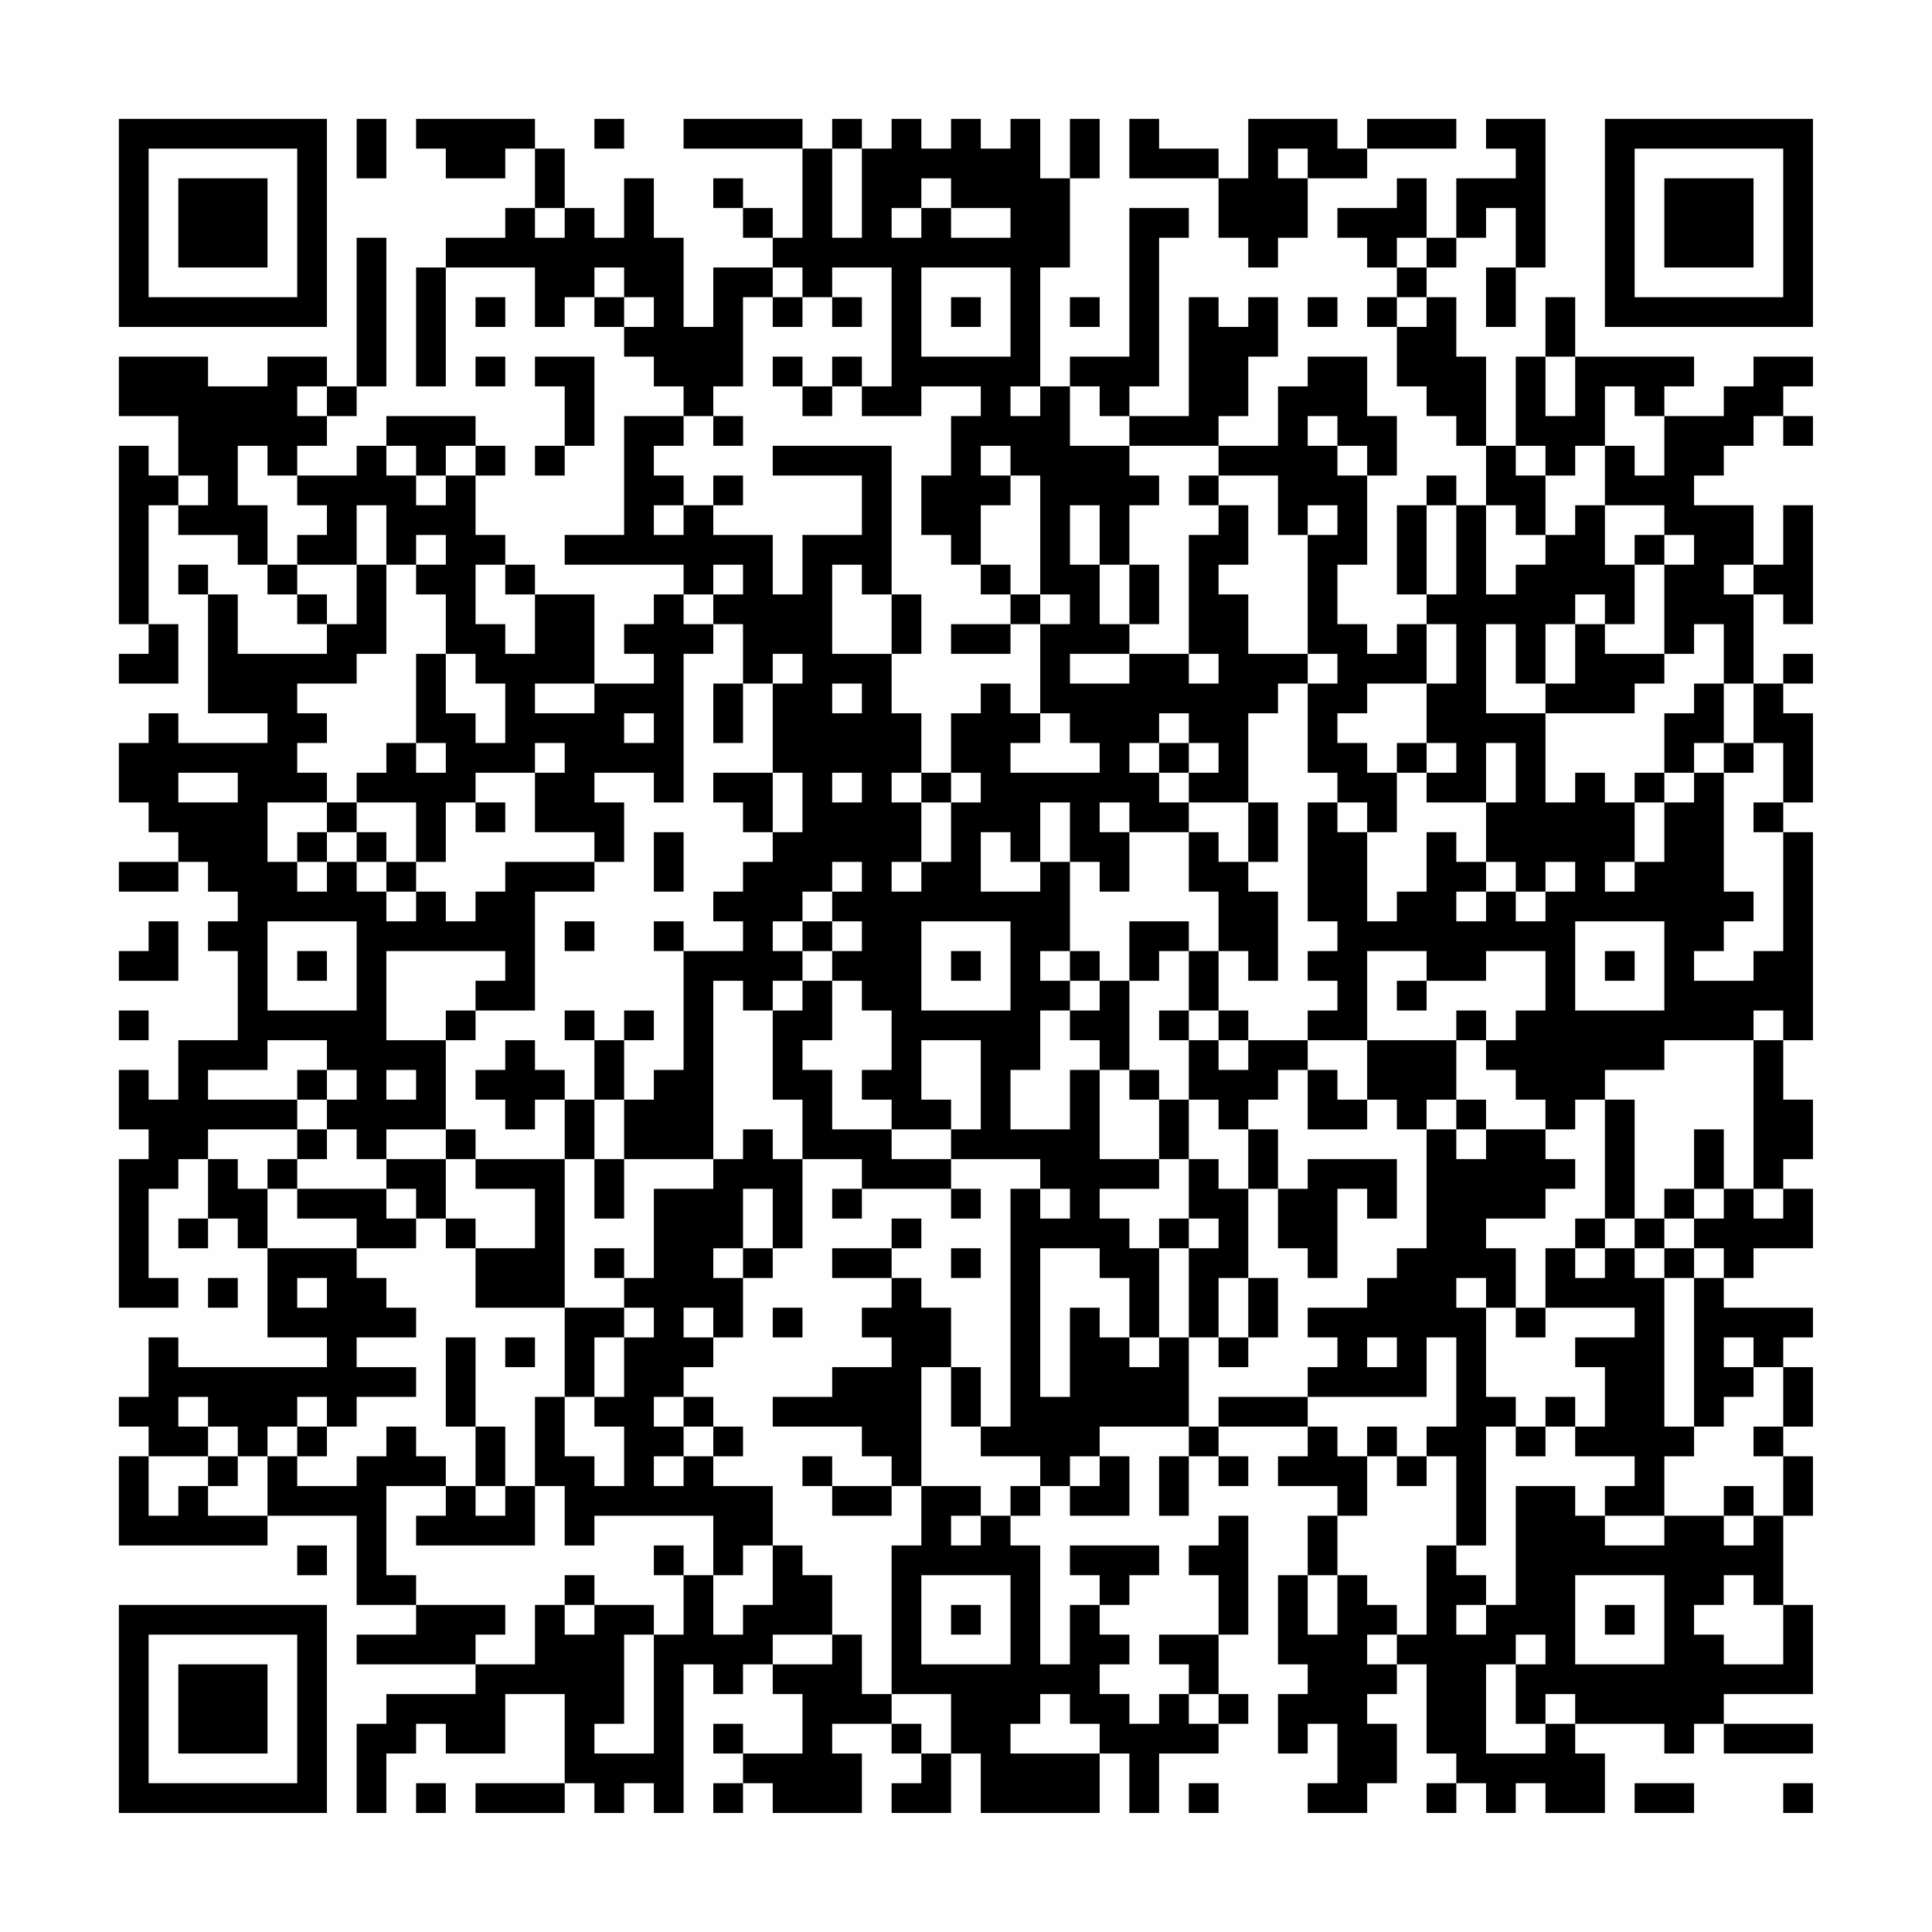 <?xml version="1.0" encoding="UTF-8"?>
<svg xmlns="http://www.w3.org/2000/svg" version="1.1" width="300" height="300" viewBox="0 0 300 300"><rect x="0" y="0" width="300" height="300" fill="#fefefe"/><g transform="scale(4.615)"><g transform="translate(4,4)"><path fill-rule="evenodd" d="M8 0L8 2L9 2L9 0ZM10 0L10 1L11 1L11 2L13 2L13 1L14 1L14 3L13 3L13 4L11 4L11 5L10 5L10 9L11 9L11 5L14 5L14 7L15 7L15 6L16 6L16 7L17 7L17 8L18 8L18 9L19 9L19 10L17 10L17 14L15 14L15 15L19 15L19 16L18 16L18 17L17 17L17 18L18 18L18 19L16 19L16 16L14 16L14 15L13 15L13 14L12 14L12 12L13 12L13 11L12 11L12 10L9 10L9 11L8 11L8 12L6 12L6 11L7 11L7 10L8 10L8 9L9 9L9 4L8 4L8 9L7 9L7 8L5 8L5 9L3 9L3 8L0 8L0 10L2 10L2 12L1 12L1 11L0 11L0 17L1 17L1 18L0 18L0 19L2 19L2 17L1 17L1 13L2 13L2 14L4 14L4 15L5 15L5 16L6 16L6 17L7 17L7 18L4 18L4 16L3 16L3 15L2 15L2 16L3 16L3 20L5 20L5 21L2 21L2 20L1 20L1 21L0 21L0 23L1 23L1 24L2 24L2 25L0 25L0 26L2 26L2 25L3 25L3 26L4 26L4 27L3 27L3 28L4 28L4 31L2 31L2 33L1 33L1 32L0 32L0 34L1 34L1 35L0 35L0 40L2 40L2 39L1 39L1 36L2 36L2 35L3 35L3 37L2 37L2 38L3 38L3 37L4 37L4 38L5 38L5 41L7 41L7 42L2 42L2 41L1 41L1 43L0 43L0 44L1 44L1 45L0 45L0 48L5 48L5 47L8 47L8 50L10 50L10 51L8 51L8 52L12 52L12 53L9 53L9 54L8 54L8 57L9 57L9 55L10 55L10 54L11 54L11 55L13 55L13 53L15 53L15 56L12 56L12 57L15 57L15 56L16 56L16 57L17 57L17 56L18 56L18 57L19 57L19 52L20 52L20 53L21 53L21 52L22 52L22 53L23 53L23 55L21 55L21 54L20 54L20 55L21 55L21 56L20 56L20 57L21 57L21 56L22 56L22 57L25 57L25 55L24 55L24 54L26 54L26 55L27 55L27 56L26 56L26 57L28 57L28 55L29 55L29 57L33 57L33 55L34 55L34 57L35 57L35 55L37 55L37 54L38 54L38 53L37 53L37 51L38 51L38 47L37 47L37 48L36 48L36 49L37 49L37 51L35 51L35 52L36 52L36 53L35 53L35 54L34 54L34 53L33 53L33 52L34 52L34 51L33 51L33 50L34 50L34 49L35 49L35 48L32 48L32 49L33 49L33 50L32 50L32 52L31 52L31 48L30 48L30 47L31 47L31 46L32 46L32 47L34 47L34 45L33 45L33 44L36 44L36 45L35 45L35 47L36 47L36 45L37 45L37 46L38 46L38 45L37 45L37 44L40 44L40 45L39 45L39 46L41 46L41 47L40 47L40 49L39 49L39 52L40 52L40 53L39 53L39 55L40 55L40 54L41 54L41 56L40 56L40 57L42 57L42 56L43 56L43 54L42 54L42 53L43 53L43 52L44 52L44 55L45 55L45 56L44 56L44 57L45 57L45 56L46 56L46 57L47 57L47 56L48 56L48 57L50 57L50 55L49 55L49 54L52 54L52 55L53 55L53 54L54 54L54 55L57 55L57 54L54 54L54 53L57 53L57 50L56 50L56 47L57 47L57 45L56 45L56 44L57 44L57 42L56 42L56 41L57 41L57 40L54 40L54 39L55 39L55 38L57 38L57 36L56 36L56 35L57 35L57 33L56 33L56 31L57 31L57 24L56 24L56 23L57 23L57 20L56 20L56 19L57 19L57 18L56 18L56 19L55 19L55 16L56 16L56 17L57 17L57 13L56 13L56 15L55 15L55 13L53 13L53 12L54 12L54 11L55 11L55 10L56 10L56 11L57 11L57 10L56 10L56 9L57 9L57 8L55 8L55 9L54 9L54 10L52 10L52 9L53 9L53 8L49 8L49 6L48 6L48 8L47 8L47 11L46 11L46 8L45 8L45 6L44 6L44 5L45 5L45 4L46 4L46 3L47 3L47 5L46 5L46 7L47 7L47 5L48 5L48 0L46 0L46 1L47 1L47 2L45 2L45 4L44 4L44 2L43 2L43 3L41 3L41 4L42 4L42 5L43 5L43 6L42 6L42 7L43 7L43 9L44 9L44 10L45 10L45 11L46 11L46 13L45 13L45 12L44 12L44 13L43 13L43 16L44 16L44 17L43 17L43 18L42 18L42 17L41 17L41 15L42 15L42 12L43 12L43 10L42 10L42 8L40 8L40 9L39 9L39 11L37 11L37 10L38 10L38 8L39 8L39 6L38 6L38 7L37 7L37 6L36 6L36 10L34 10L34 9L35 9L35 4L36 4L36 3L34 3L34 8L32 8L32 9L31 9L31 5L32 5L32 2L33 2L33 0L32 0L32 2L31 2L31 0L30 0L30 1L29 1L29 0L28 0L28 1L27 1L27 0L26 0L26 1L25 1L25 0L24 0L24 1L23 1L23 0L19 0L19 1L23 1L23 4L22 4L22 3L21 3L21 2L20 2L20 3L21 3L21 4L22 4L22 5L20 5L20 7L19 7L19 4L18 4L18 2L17 2L17 4L16 4L16 3L15 3L15 1L14 1L14 0ZM16 0L16 1L17 1L17 0ZM34 0L34 2L37 2L37 4L38 4L38 5L39 5L39 4L40 4L40 2L42 2L42 1L45 1L45 0L42 0L42 1L41 1L41 0L38 0L38 2L37 2L37 1L35 1L35 0ZM24 1L24 4L25 4L25 1ZM39 1L39 2L40 2L40 1ZM27 2L27 3L26 3L26 4L27 4L27 3L28 3L28 4L30 4L30 3L28 3L28 2ZM14 3L14 4L15 4L15 3ZM43 4L43 5L44 5L44 4ZM16 5L16 6L17 6L17 7L18 7L18 6L17 6L17 5ZM22 5L22 6L21 6L21 9L20 9L20 10L19 10L19 11L18 11L18 12L19 12L19 13L18 13L18 14L19 14L19 13L20 13L20 14L22 14L22 16L23 16L23 14L25 14L25 12L22 12L22 11L26 11L26 16L25 16L25 15L24 15L24 18L26 18L26 20L27 20L27 22L26 22L26 23L27 23L27 25L26 25L26 26L27 26L27 25L28 25L28 23L29 23L29 22L28 22L28 20L29 20L29 19L30 19L30 20L31 20L31 21L30 21L30 22L33 22L33 21L32 21L32 20L31 20L31 17L32 17L32 16L31 16L31 12L30 12L30 11L29 11L29 12L30 12L30 13L29 13L29 15L28 15L28 14L27 14L27 12L28 12L28 10L29 10L29 9L27 9L27 10L25 10L25 9L26 9L26 5L24 5L24 6L23 6L23 5ZM27 5L27 8L30 8L30 5ZM12 6L12 7L13 7L13 6ZM22 6L22 7L23 7L23 6ZM24 6L24 7L25 7L25 6ZM28 6L28 7L29 7L29 6ZM32 6L32 7L33 7L33 6ZM40 6L40 7L41 7L41 6ZM43 6L43 7L44 7L44 6ZM12 8L12 9L13 9L13 8ZM14 8L14 9L15 9L15 11L14 11L14 12L15 12L15 11L16 11L16 8ZM22 8L22 9L23 9L23 10L24 10L24 9L25 9L25 8L24 8L24 9L23 9L23 8ZM48 8L48 10L49 10L49 8ZM6 9L6 10L7 10L7 9ZM30 9L30 10L31 10L31 9ZM32 9L32 11L34 11L34 12L35 12L35 13L34 13L34 15L33 15L33 13L32 13L32 15L33 15L33 17L34 17L34 18L32 18L32 19L34 19L34 18L36 18L36 19L37 19L37 18L36 18L36 14L37 14L37 13L38 13L38 15L37 15L37 16L38 16L38 18L40 18L40 19L39 19L39 20L38 20L38 23L36 23L36 22L37 22L37 21L36 21L36 20L35 20L35 21L34 21L34 22L35 22L35 23L36 23L36 24L34 24L34 23L33 23L33 24L34 24L34 26L33 26L33 25L32 25L32 23L31 23L31 25L30 25L30 24L29 24L29 26L31 26L31 25L32 25L32 28L31 28L31 29L32 29L32 30L31 30L31 32L30 32L30 34L32 34L32 32L33 32L33 35L35 35L35 36L33 36L33 37L34 37L34 38L35 38L35 41L34 41L34 39L33 39L33 38L31 38L31 43L32 43L32 40L33 40L33 41L34 41L34 42L35 42L35 41L36 41L36 44L37 44L37 43L40 43L40 44L41 44L41 45L42 45L42 47L41 47L41 49L40 49L40 51L41 51L41 49L42 49L42 50L43 50L43 51L42 51L42 52L43 52L43 51L44 51L44 48L45 48L45 49L46 49L46 50L45 50L45 51L46 51L46 50L47 50L47 46L49 46L49 47L50 47L50 48L52 48L52 47L54 47L54 48L55 48L55 47L56 47L56 45L55 45L55 44L56 44L56 42L55 42L55 41L54 41L54 42L55 42L55 43L54 43L54 44L53 44L53 39L54 39L54 38L53 38L53 37L54 37L54 36L55 36L55 37L56 37L56 36L55 36L55 31L56 31L56 30L55 30L55 31L52 31L52 32L50 32L50 33L49 33L49 34L48 34L48 33L47 33L47 32L46 32L46 31L47 31L47 30L48 30L48 28L46 28L46 29L44 29L44 28L42 28L42 31L40 31L40 30L41 30L41 29L40 29L40 28L41 28L41 27L40 27L40 23L41 23L41 24L42 24L42 27L43 27L43 26L44 26L44 24L45 24L45 25L46 25L46 26L45 26L45 27L46 27L46 26L47 26L47 27L48 27L48 26L49 26L49 25L48 25L48 26L47 26L47 25L46 25L46 23L47 23L47 21L46 21L46 23L44 23L44 22L45 22L45 21L44 21L44 19L45 19L45 17L44 17L44 19L42 19L42 20L41 20L41 21L42 21L42 22L43 22L43 24L42 24L42 23L41 23L41 22L40 22L40 19L41 19L41 18L40 18L40 14L41 14L41 13L40 13L40 14L39 14L39 12L37 12L37 11L34 11L34 10L33 10L33 9ZM50 9L50 11L49 11L49 12L48 12L48 11L47 11L47 12L48 12L48 14L47 14L47 13L46 13L46 16L47 16L47 15L48 15L48 14L49 14L49 13L50 13L50 15L51 15L51 17L50 17L50 16L49 16L49 17L48 17L48 19L47 19L47 17L46 17L46 20L48 20L48 23L49 23L49 22L50 22L50 23L51 23L51 25L50 25L50 26L51 26L51 25L52 25L52 23L53 23L53 22L54 22L54 26L55 26L55 27L54 27L54 28L53 28L53 29L55 29L55 28L56 28L56 24L55 24L55 23L56 23L56 21L55 21L55 19L54 19L54 17L53 17L53 18L52 18L52 15L53 15L53 14L52 14L52 13L50 13L50 11L51 11L51 12L52 12L52 10L51 10L51 9ZM20 10L20 11L21 11L21 10ZM40 10L40 11L41 11L41 12L42 12L42 11L41 11L41 10ZM4 11L4 13L5 13L5 15L6 15L6 16L7 16L7 17L8 17L8 15L9 15L9 18L8 18L8 19L6 19L6 20L7 20L7 21L6 21L6 22L7 22L7 23L5 23L5 25L6 25L6 26L7 26L7 25L8 25L8 26L9 26L9 27L10 27L10 26L11 26L11 27L12 27L12 26L13 26L13 25L16 25L16 26L14 26L14 30L12 30L12 29L13 29L13 28L9 28L9 31L11 31L11 34L9 34L9 35L8 35L8 34L7 34L7 33L8 33L8 32L7 32L7 31L5 31L5 32L3 32L3 33L6 33L6 34L3 34L3 35L4 35L4 36L5 36L5 38L8 38L8 39L9 39L9 40L10 40L10 41L8 41L8 42L10 42L10 43L8 43L8 44L7 44L7 43L6 43L6 44L5 44L5 45L4 45L4 44L3 44L3 43L2 43L2 44L3 44L3 45L1 45L1 47L2 47L2 46L3 46L3 47L5 47L5 45L6 45L6 46L8 46L8 45L9 45L9 44L10 44L10 45L11 45L11 46L9 46L9 49L10 49L10 50L13 50L13 51L12 51L12 52L14 52L14 50L15 50L15 51L16 51L16 50L18 50L18 51L17 51L17 54L16 54L16 55L18 55L18 51L19 51L19 49L20 49L20 51L21 51L21 50L22 50L22 48L23 48L23 49L24 49L24 51L22 51L22 52L24 52L24 51L25 51L25 53L26 53L26 54L27 54L27 55L28 55L28 53L26 53L26 48L27 48L27 46L29 46L29 47L28 47L28 48L29 48L29 47L30 47L30 46L31 46L31 45L29 45L29 44L30 44L30 36L31 36L31 37L32 37L32 36L31 36L31 35L28 35L28 34L29 34L29 31L27 31L27 33L28 33L28 34L26 34L26 33L25 33L25 32L26 32L26 30L25 30L25 29L24 29L24 28L25 28L25 27L24 27L24 26L25 26L25 25L24 25L24 26L23 26L23 27L22 27L22 28L23 28L23 29L22 29L22 30L21 30L21 29L20 29L20 35L17 35L17 33L18 33L18 32L19 32L19 28L21 28L21 27L20 27L20 26L21 26L21 25L22 25L22 24L23 24L23 22L22 22L22 19L23 19L23 18L22 18L22 19L21 19L21 17L20 17L20 16L21 16L21 15L20 15L20 16L19 16L19 17L20 17L20 18L19 18L19 23L18 23L18 22L16 22L16 23L17 23L17 25L16 25L16 24L14 24L14 22L15 22L15 21L14 21L14 22L12 22L12 23L11 23L11 25L10 25L10 23L8 23L8 22L9 22L9 21L10 21L10 22L11 22L11 21L10 21L10 18L11 18L11 20L12 20L12 21L13 21L13 19L12 19L12 18L11 18L11 16L10 16L10 15L11 15L11 14L10 14L10 15L9 15L9 13L8 13L8 15L6 15L6 14L7 14L7 13L6 13L6 12L5 12L5 11ZM9 11L9 12L10 12L10 13L11 13L11 12L12 12L12 11L11 11L11 12L10 12L10 11ZM2 12L2 13L3 13L3 12ZM20 12L20 13L21 13L21 12ZM36 12L36 13L37 13L37 12ZM44 13L44 16L45 16L45 13ZM51 14L51 15L52 15L52 14ZM12 15L12 17L13 17L13 18L14 18L14 16L13 16L13 15ZM29 15L29 16L30 16L30 17L28 17L28 18L30 18L30 17L31 17L31 16L30 16L30 15ZM34 15L34 17L35 17L35 15ZM54 15L54 16L55 16L55 15ZM26 16L26 18L27 18L27 16ZM49 17L49 19L48 19L48 20L51 20L51 19L52 19L52 18L50 18L50 17ZM14 19L14 20L16 20L16 19ZM20 19L20 21L21 21L21 19ZM24 19L24 20L25 20L25 19ZM53 19L53 20L52 20L52 22L51 22L51 23L52 23L52 22L53 22L53 21L54 21L54 22L55 22L55 21L54 21L54 19ZM17 20L17 21L18 21L18 20ZM35 21L35 22L36 22L36 21ZM43 21L43 22L44 22L44 21ZM2 22L2 23L4 23L4 22ZM20 22L20 23L21 23L21 24L22 24L22 22ZM24 22L24 23L25 23L25 22ZM27 22L27 23L28 23L28 22ZM7 23L7 24L6 24L6 25L7 25L7 24L8 24L8 25L9 25L9 26L10 26L10 25L9 25L9 24L8 24L8 23ZM12 23L12 24L13 24L13 23ZM38 23L38 25L37 25L37 24L36 24L36 26L37 26L37 28L36 28L36 27L34 27L34 29L33 29L33 28L32 28L32 29L33 29L33 30L32 30L32 31L33 31L33 32L34 32L34 33L35 33L35 35L36 35L36 37L35 37L35 38L36 38L36 41L37 41L37 42L38 42L38 41L39 41L39 39L38 39L38 36L39 36L39 38L40 38L40 39L41 39L41 36L42 36L42 37L43 37L43 35L40 35L40 36L39 36L39 34L38 34L38 33L39 33L39 32L40 32L40 34L42 34L42 33L43 33L43 34L44 34L44 38L43 38L43 39L42 39L42 40L40 40L40 41L41 41L41 42L40 42L40 43L44 43L44 41L45 41L45 44L44 44L44 45L43 45L43 44L42 44L42 45L43 45L43 46L44 46L44 45L45 45L45 48L46 48L46 44L47 44L47 45L48 45L48 44L49 44L49 45L51 45L51 46L50 46L50 47L52 47L52 45L53 45L53 44L52 44L52 39L53 39L53 38L52 38L52 37L53 37L53 36L54 36L54 34L53 34L53 36L52 36L52 37L51 37L51 33L50 33L50 37L49 37L49 38L48 38L48 40L47 40L47 38L46 38L46 37L48 37L48 36L49 36L49 35L48 35L48 34L46 34L46 33L45 33L45 31L46 31L46 30L45 30L45 31L42 31L42 33L41 33L41 32L40 32L40 31L38 31L38 30L37 30L37 28L38 28L38 29L39 29L39 26L38 26L38 25L39 25L39 23ZM18 24L18 26L19 26L19 24ZM1 27L1 28L0 28L0 29L2 29L2 27ZM5 27L5 30L8 30L8 27ZM15 27L15 28L16 28L16 27ZM18 27L18 28L19 28L19 27ZM23 27L23 28L24 28L24 27ZM27 27L27 30L30 30L30 27ZM49 27L49 30L52 30L52 27ZM6 28L6 29L7 29L7 28ZM28 28L28 29L29 29L29 28ZM35 28L35 29L34 29L34 32L35 32L35 33L36 33L36 35L37 35L37 36L38 36L38 34L37 34L37 33L36 33L36 31L37 31L37 32L38 32L38 31L37 31L37 30L36 30L36 28ZM50 28L50 29L51 29L51 28ZM23 29L23 30L22 30L22 33L23 33L23 35L22 35L22 34L21 34L21 35L20 35L20 36L18 36L18 39L17 39L17 38L16 38L16 39L17 39L17 40L15 40L15 35L16 35L16 37L17 37L17 35L16 35L16 33L17 33L17 31L18 31L18 30L17 30L17 31L16 31L16 30L15 30L15 31L16 31L16 33L15 33L15 32L14 32L14 31L13 31L13 32L12 32L12 33L13 33L13 34L14 34L14 33L15 33L15 35L12 35L12 34L11 34L11 35L9 35L9 36L6 36L6 35L7 35L7 34L6 34L6 35L5 35L5 36L6 36L6 37L8 37L8 38L10 38L10 37L11 37L11 38L12 38L12 40L15 40L15 43L14 43L14 46L13 46L13 44L12 44L12 41L11 41L11 44L12 44L12 46L11 46L11 47L10 47L10 48L14 48L14 46L15 46L15 48L16 48L16 47L20 47L20 49L21 49L21 48L22 48L22 46L20 46L20 45L21 45L21 44L20 44L20 43L19 43L19 42L20 42L20 41L21 41L21 39L22 39L22 38L23 38L23 35L25 35L25 36L24 36L24 37L25 37L25 36L28 36L28 37L29 37L29 36L28 36L28 35L26 35L26 34L24 34L24 32L23 32L23 31L24 31L24 29ZM43 29L43 30L44 30L44 29ZM0 30L0 31L1 31L1 30ZM11 30L11 31L12 31L12 30ZM35 30L35 31L36 31L36 30ZM6 32L6 33L7 33L7 32ZM9 32L9 33L10 33L10 32ZM44 33L44 34L45 34L45 35L46 35L46 34L45 34L45 33ZM11 35L11 37L12 37L12 38L14 38L14 36L12 36L12 35ZM9 36L9 37L10 37L10 36ZM21 36L21 38L20 38L20 39L21 39L21 38L22 38L22 36ZM26 37L26 38L24 38L24 39L26 39L26 40L25 40L25 41L26 41L26 42L24 42L24 43L22 43L22 44L25 44L25 45L26 45L26 46L24 46L24 45L23 45L23 46L24 46L24 47L26 47L26 46L27 46L27 42L28 42L28 44L29 44L29 42L28 42L28 40L27 40L27 39L26 39L26 38L27 38L27 37ZM36 37L36 38L37 38L37 37ZM50 37L50 38L49 38L49 39L50 39L50 38L51 38L51 39L52 39L52 38L51 38L51 37ZM28 38L28 39L29 39L29 38ZM3 39L3 40L4 40L4 39ZM6 39L6 40L7 40L7 39ZM37 39L37 41L38 41L38 39ZM45 39L45 40L46 40L46 43L47 43L47 44L48 44L48 43L49 43L49 44L50 44L50 42L49 42L49 41L51 41L51 40L48 40L48 41L47 41L47 40L46 40L46 39ZM17 40L17 41L16 41L16 43L15 43L15 45L16 45L16 46L17 46L17 44L16 44L16 43L17 43L17 41L18 41L18 40ZM19 40L19 41L20 41L20 40ZM22 40L22 41L23 41L23 40ZM13 41L13 42L14 42L14 41ZM42 41L42 42L43 42L43 41ZM18 43L18 44L19 44L19 45L18 45L18 46L19 46L19 45L20 45L20 44L19 44L19 43ZM6 44L6 45L7 45L7 44ZM3 45L3 46L4 46L4 45ZM32 45L32 46L33 46L33 45ZM12 46L12 47L13 47L13 46ZM54 46L54 47L55 47L55 46ZM6 48L6 49L7 49L7 48ZM18 48L18 49L19 49L19 48ZM15 49L15 50L16 50L16 49ZM27 49L27 52L30 52L30 49ZM49 49L49 52L52 52L52 49ZM54 49L54 50L53 50L53 51L54 51L54 52L56 52L56 50L55 50L55 49ZM28 50L28 51L29 51L29 50ZM50 50L50 51L51 51L51 50ZM47 51L47 52L46 52L46 55L48 55L48 54L49 54L49 53L48 53L48 54L47 54L47 52L48 52L48 51ZM31 53L31 54L30 54L30 55L33 55L33 54L32 54L32 53ZM36 53L36 54L37 54L37 53ZM10 56L10 57L11 57L11 56ZM36 56L36 57L37 57L37 56ZM51 56L51 57L53 57L53 56ZM56 56L56 57L57 57L57 56ZM0 0L0 7L7 7L7 0ZM1 1L1 6L6 6L6 1ZM2 2L2 5L5 5L5 2ZM50 0L50 7L57 7L57 0ZM51 1L51 6L56 6L56 1ZM52 2L52 5L55 5L55 2ZM0 50L0 57L7 57L7 50ZM1 51L1 56L6 56L6 51ZM2 52L2 55L5 55L5 52Z" fill="#000000"/></g></g></svg>
